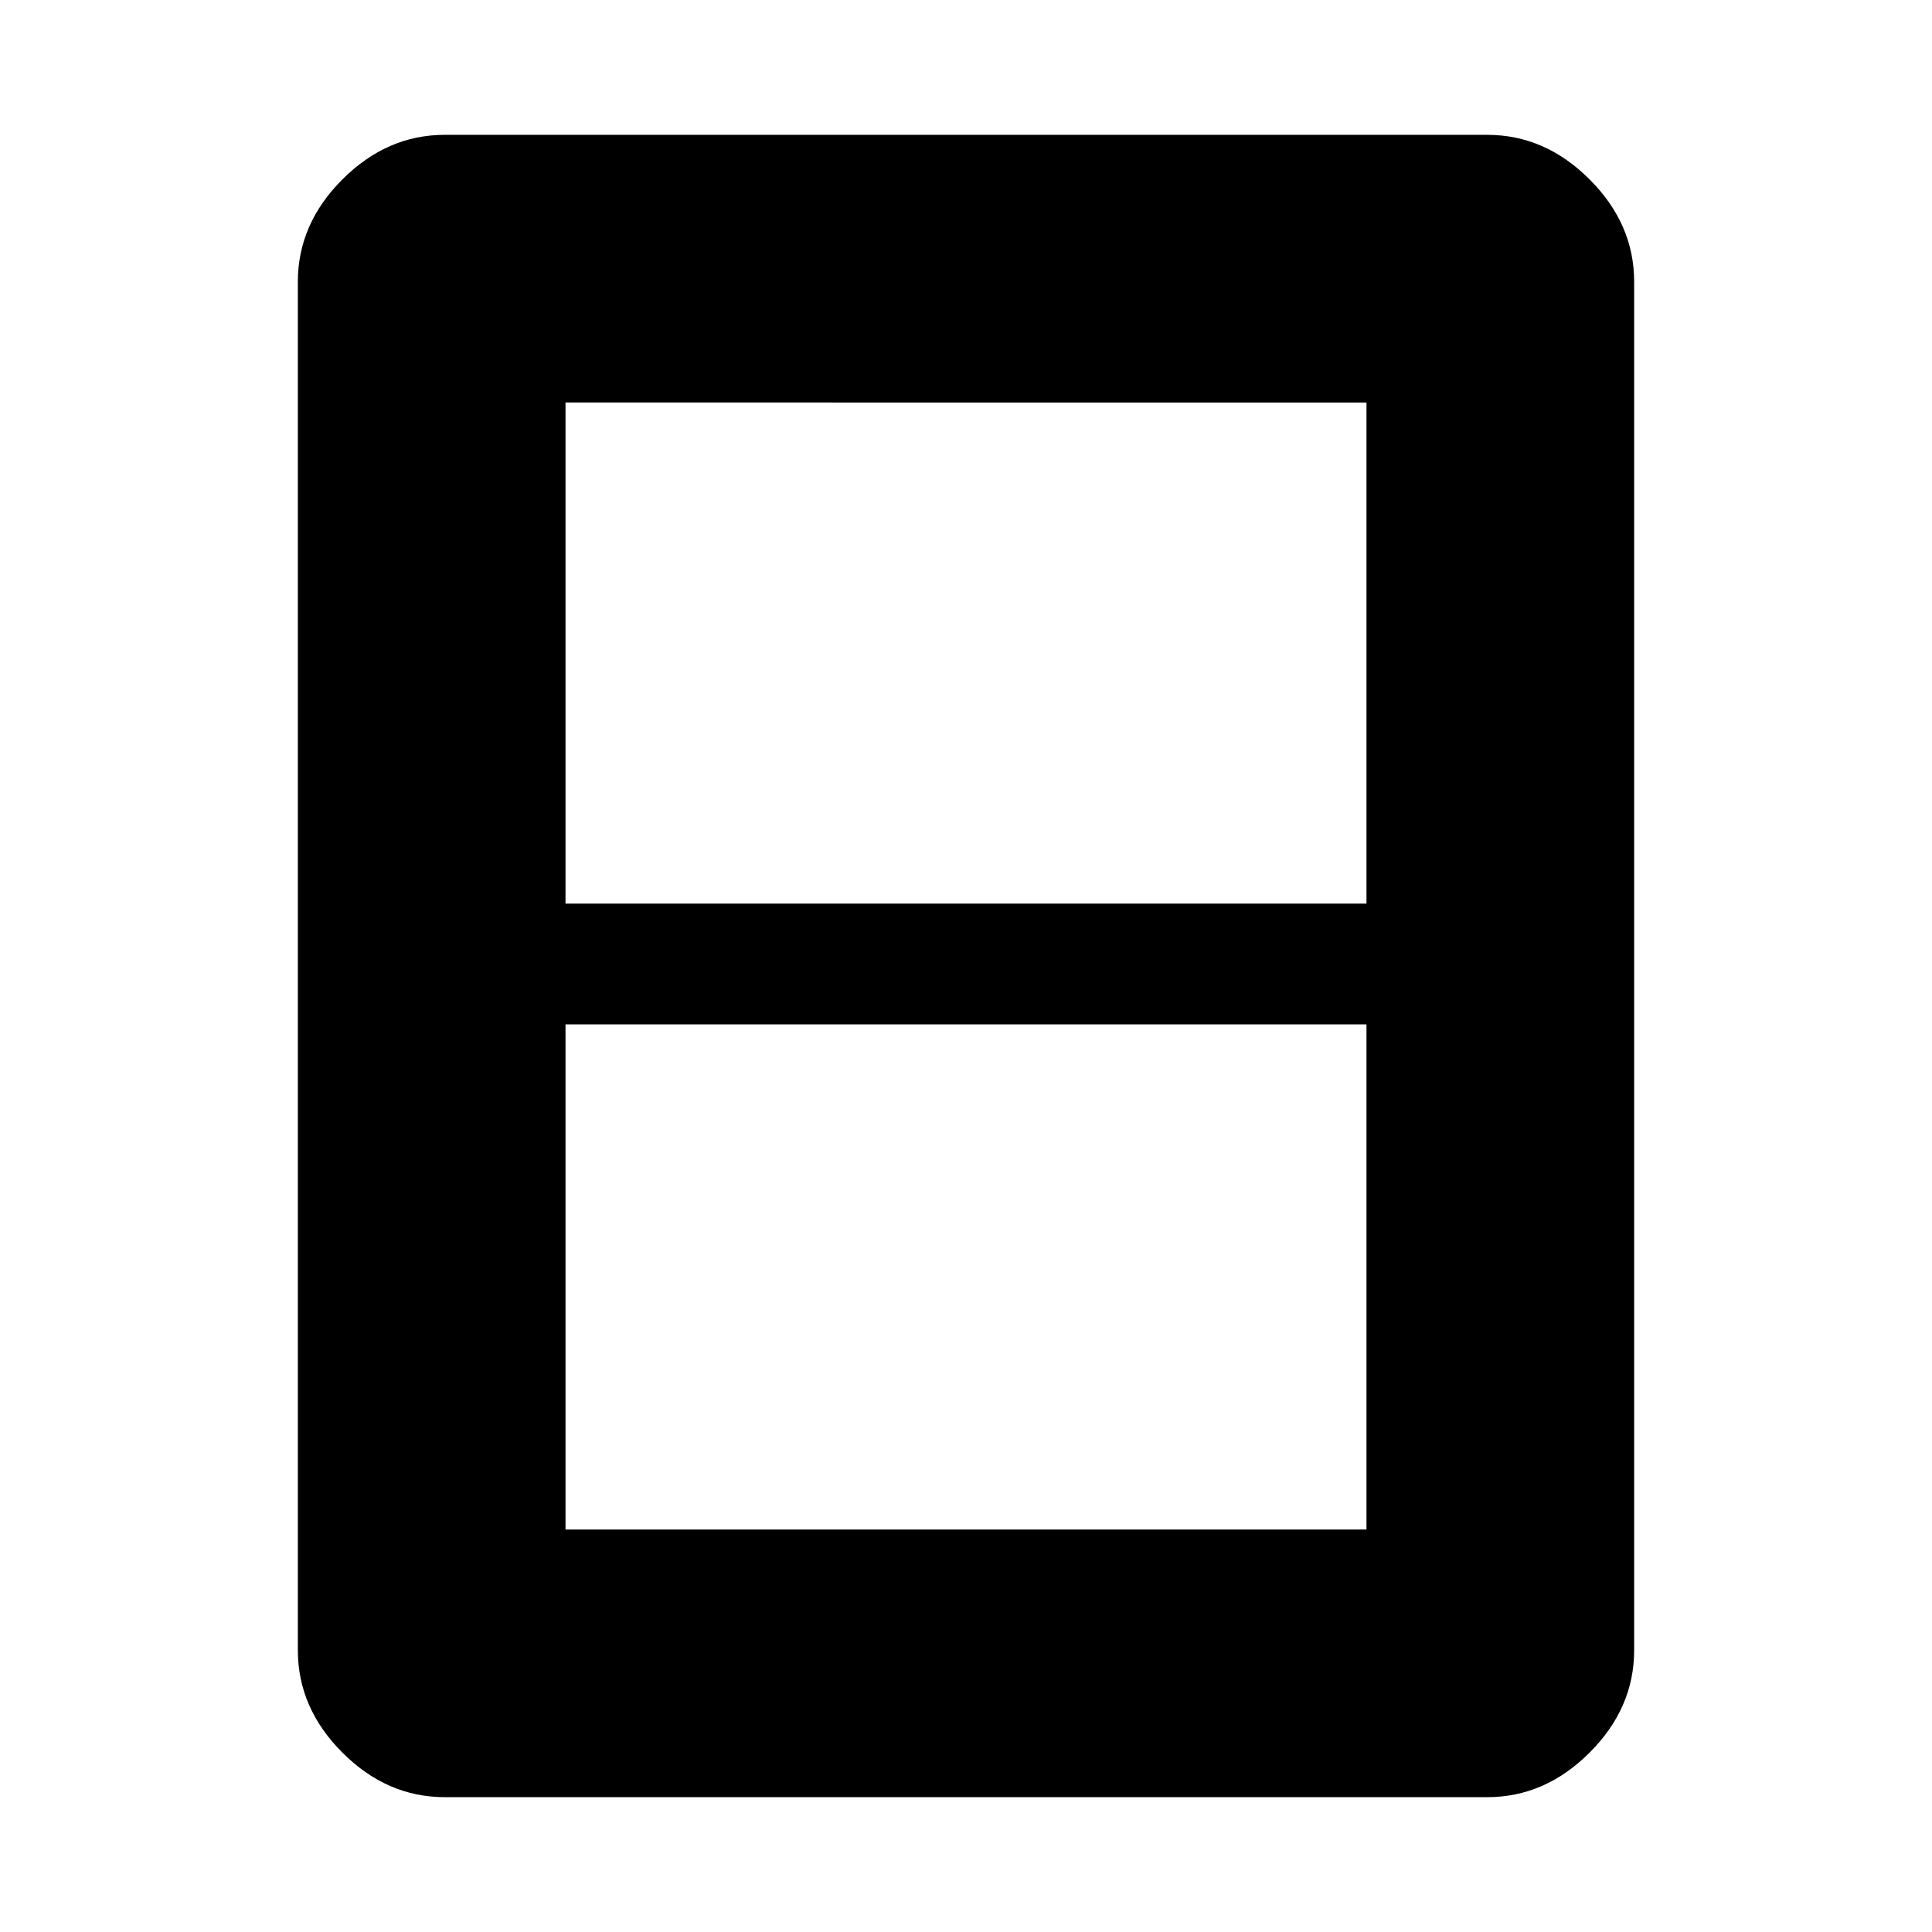 <svg xmlns="http://www.w3.org/2000/svg" height="48" viewBox="0 -960 960 960" width="48"><path d="M281-200h398v-251H281v251Zm0-311h398v-249H281v249Zm531 371q0 28.72-22.14 50.86T739-67H221q-28.73 0-50.86-22.14Q148-111.28 148-140v-680q0-28.72 22.14-50.86Q192.27-893 221-893h518q28.72 0 50.86 22.14T812-820v680Z"/></svg>